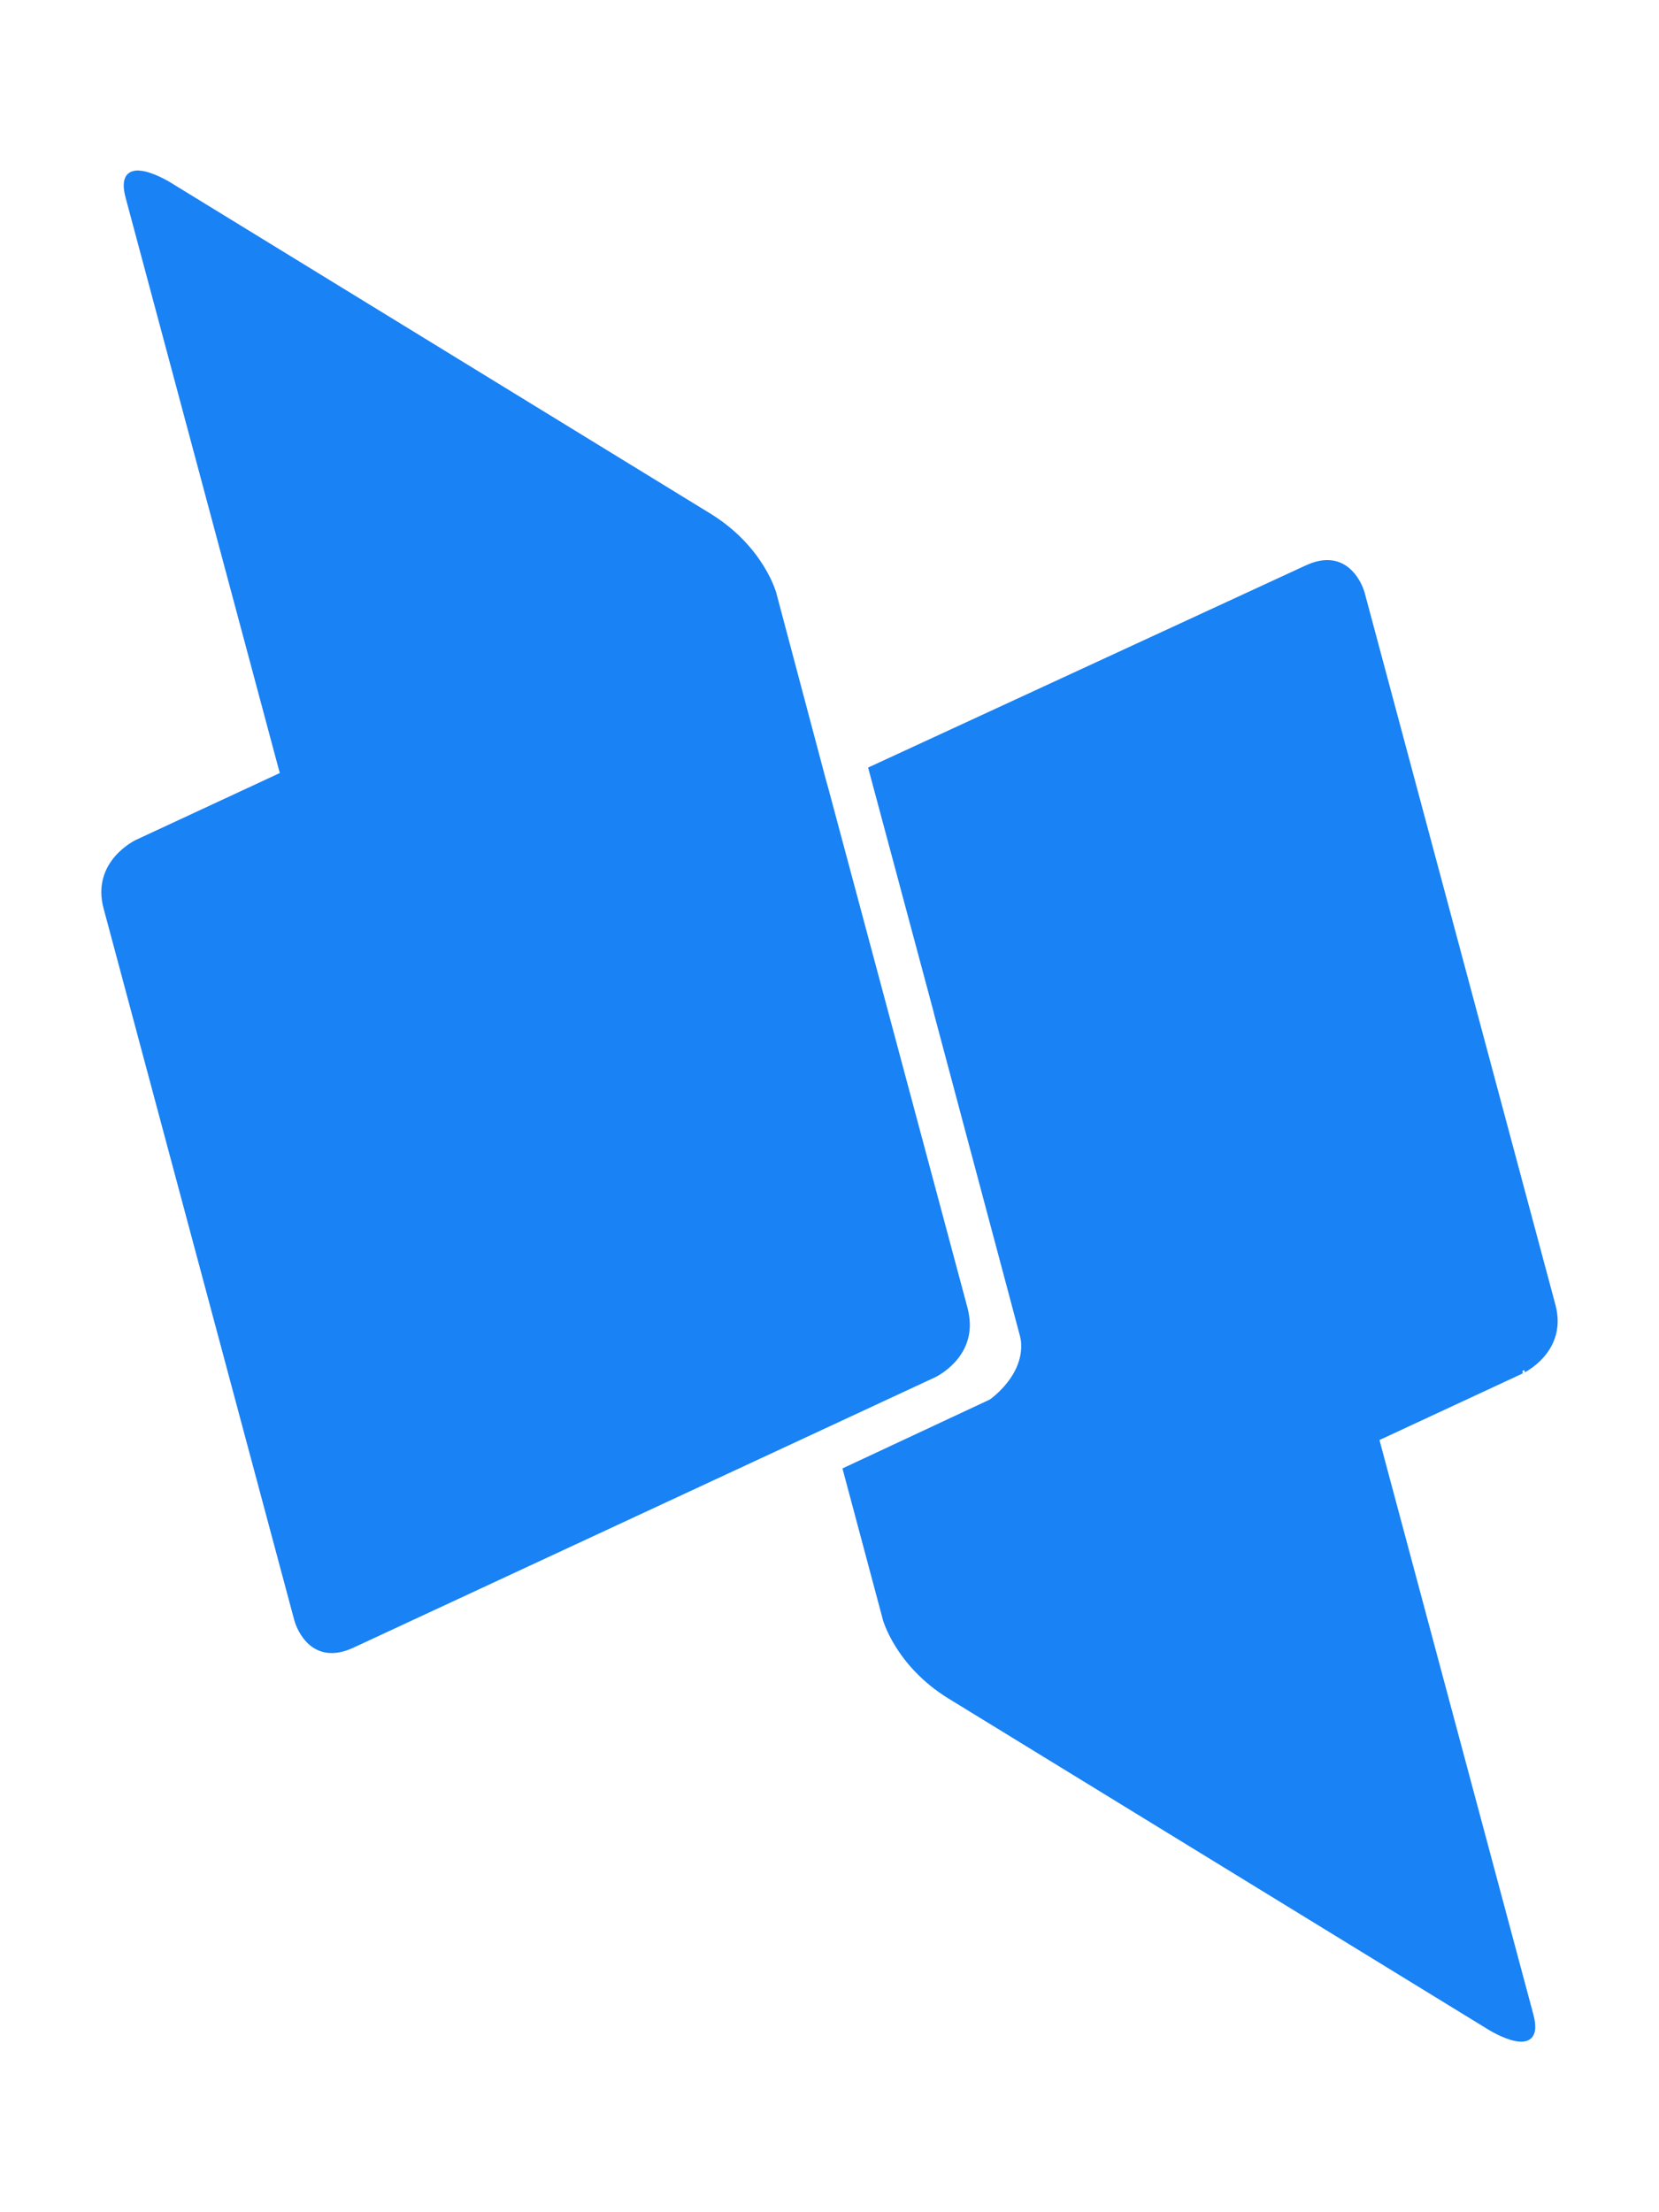 <?xml version="1.0" encoding="UTF-8" standalone="no"?>
<svg xmlns:dc="http://purl.org/dc/elements/1.1/" xmlns:cc="http://creativecommons.org/ns#" xmlns:rdf="http://www.w3.org/1999/02/22-rdf-syntax-ns#" xmlns:svg="http://www.w3.org/2000/svg" xmlns="http://www.w3.org/2000/svg" xmlns:sodipodi="http://sodipodi.sourceforge.net/DTD/sodipodi-0.dtd" xmlns:inkscape="http://www.inkscape.org/namespaces/inkscape" width="384" height="512" viewBox="0 0 384 512" version="1.1" id="svg8" inkscape:version="1.0 (1.0+r73+1)" sodipodi:docname="dblp.svg" fill="#1982f4">
  <title id="title833">dblp</title>
  <defs id="defs2"/>
  <sodipodi:namedview id="base" pagecolor="#ffffff" bordercolor="#666666" borderopacity="1.0" inkscape:pageopacity="0.0" inkscape:pageshadow="2" inkscape:zoom="0.53033009" inkscape:cx="192" inkscape:cy="256" inkscape:document-units="px" inkscape:current-layer="layer6" inkscape:document-rotation="0" showgrid="true" units="px" showguides="true" inkscape:guide-bbox="true" inkscape:window-width="1315" inkscape:window-height="713" inkscape:window-x="51" inkscape:window-y="27" inkscape:window-maximized="1">
    <inkscape:grid type="xygrid" id="grid10" empspacing="4"/>
    <sodipodi:guide position="384,64" orientation="0,1" id="guide23" inkscape:label="baseline" inkscape:locked="true" inkscape:color="rgb(0,0,255)"/>
  </sodipodi:namedview>
  <g inkscape:groupmode="layer" id="layer6" inkscape:label="icon">
    <path id="rect991" style="fill-opacity:1;fill-rule:evenodd;stroke: #1982f4;stroke-width:1.066;stroke-miterlimit:4;stroke-dasharray:none;stroke-opacity:1;stop-color:#000000" d="m 32.247,40.013 c -2.243,-0.152 -3.888,1.012 -2.649,5.636 l 35.79,133.562 -0.006,0.003 -33.652,15.638 c 0,0 -10.074,4.682 -7.241,15.251 l 44.178,164.875 c 0,0 2.83,10.565 12.905,5.884 70.217,-32.635 111.107,-51.639 111.107,-51.639 l 23.561,-10.953 c 0,0 9.312,-4.357 7.47,-14.123 -0.07,-0.374 -0.125,-0.738 -0.229,-1.128 L 203.111,226.995 191.322,183.003 c -1.319,-4.69 0,0 -12.155,-45.64 0,0 -2.832,-10.57 -15.068,-18.073 L 39.002,42.581 c 0,0 -3.871,-2.373 -6.755,-2.569 z M 307.358,130.165 c -1.408,-0.024 -3.041,0.318 -4.93,1.196 l -100.861,46.582 15.486,57.761 -0.028,-0.019 19.591,73.439 c 0.103,0.389 0.155,0.755 0.226,1.128 0.921,8.411 -7.467,14.123 -7.467,14.123 l -33.745,15.777 9.066,33.925 0.139,0.558 c 0,0 2.832,10.57 15.068,18.073 l 125.097,76.708 c 0,0 12.232,7.503 9.401,-3.067 -24.963,-93.159 -0.003,-0.01 -35.734,-133.36 l 33.606,-15.619 c -0.002,0 10.071,-4.682 7.238,-15.251 L 315.334,137.248 c 0,0 -1.872,-6.978 -7.975,-7.083 z"/>
  </g>
</svg>
